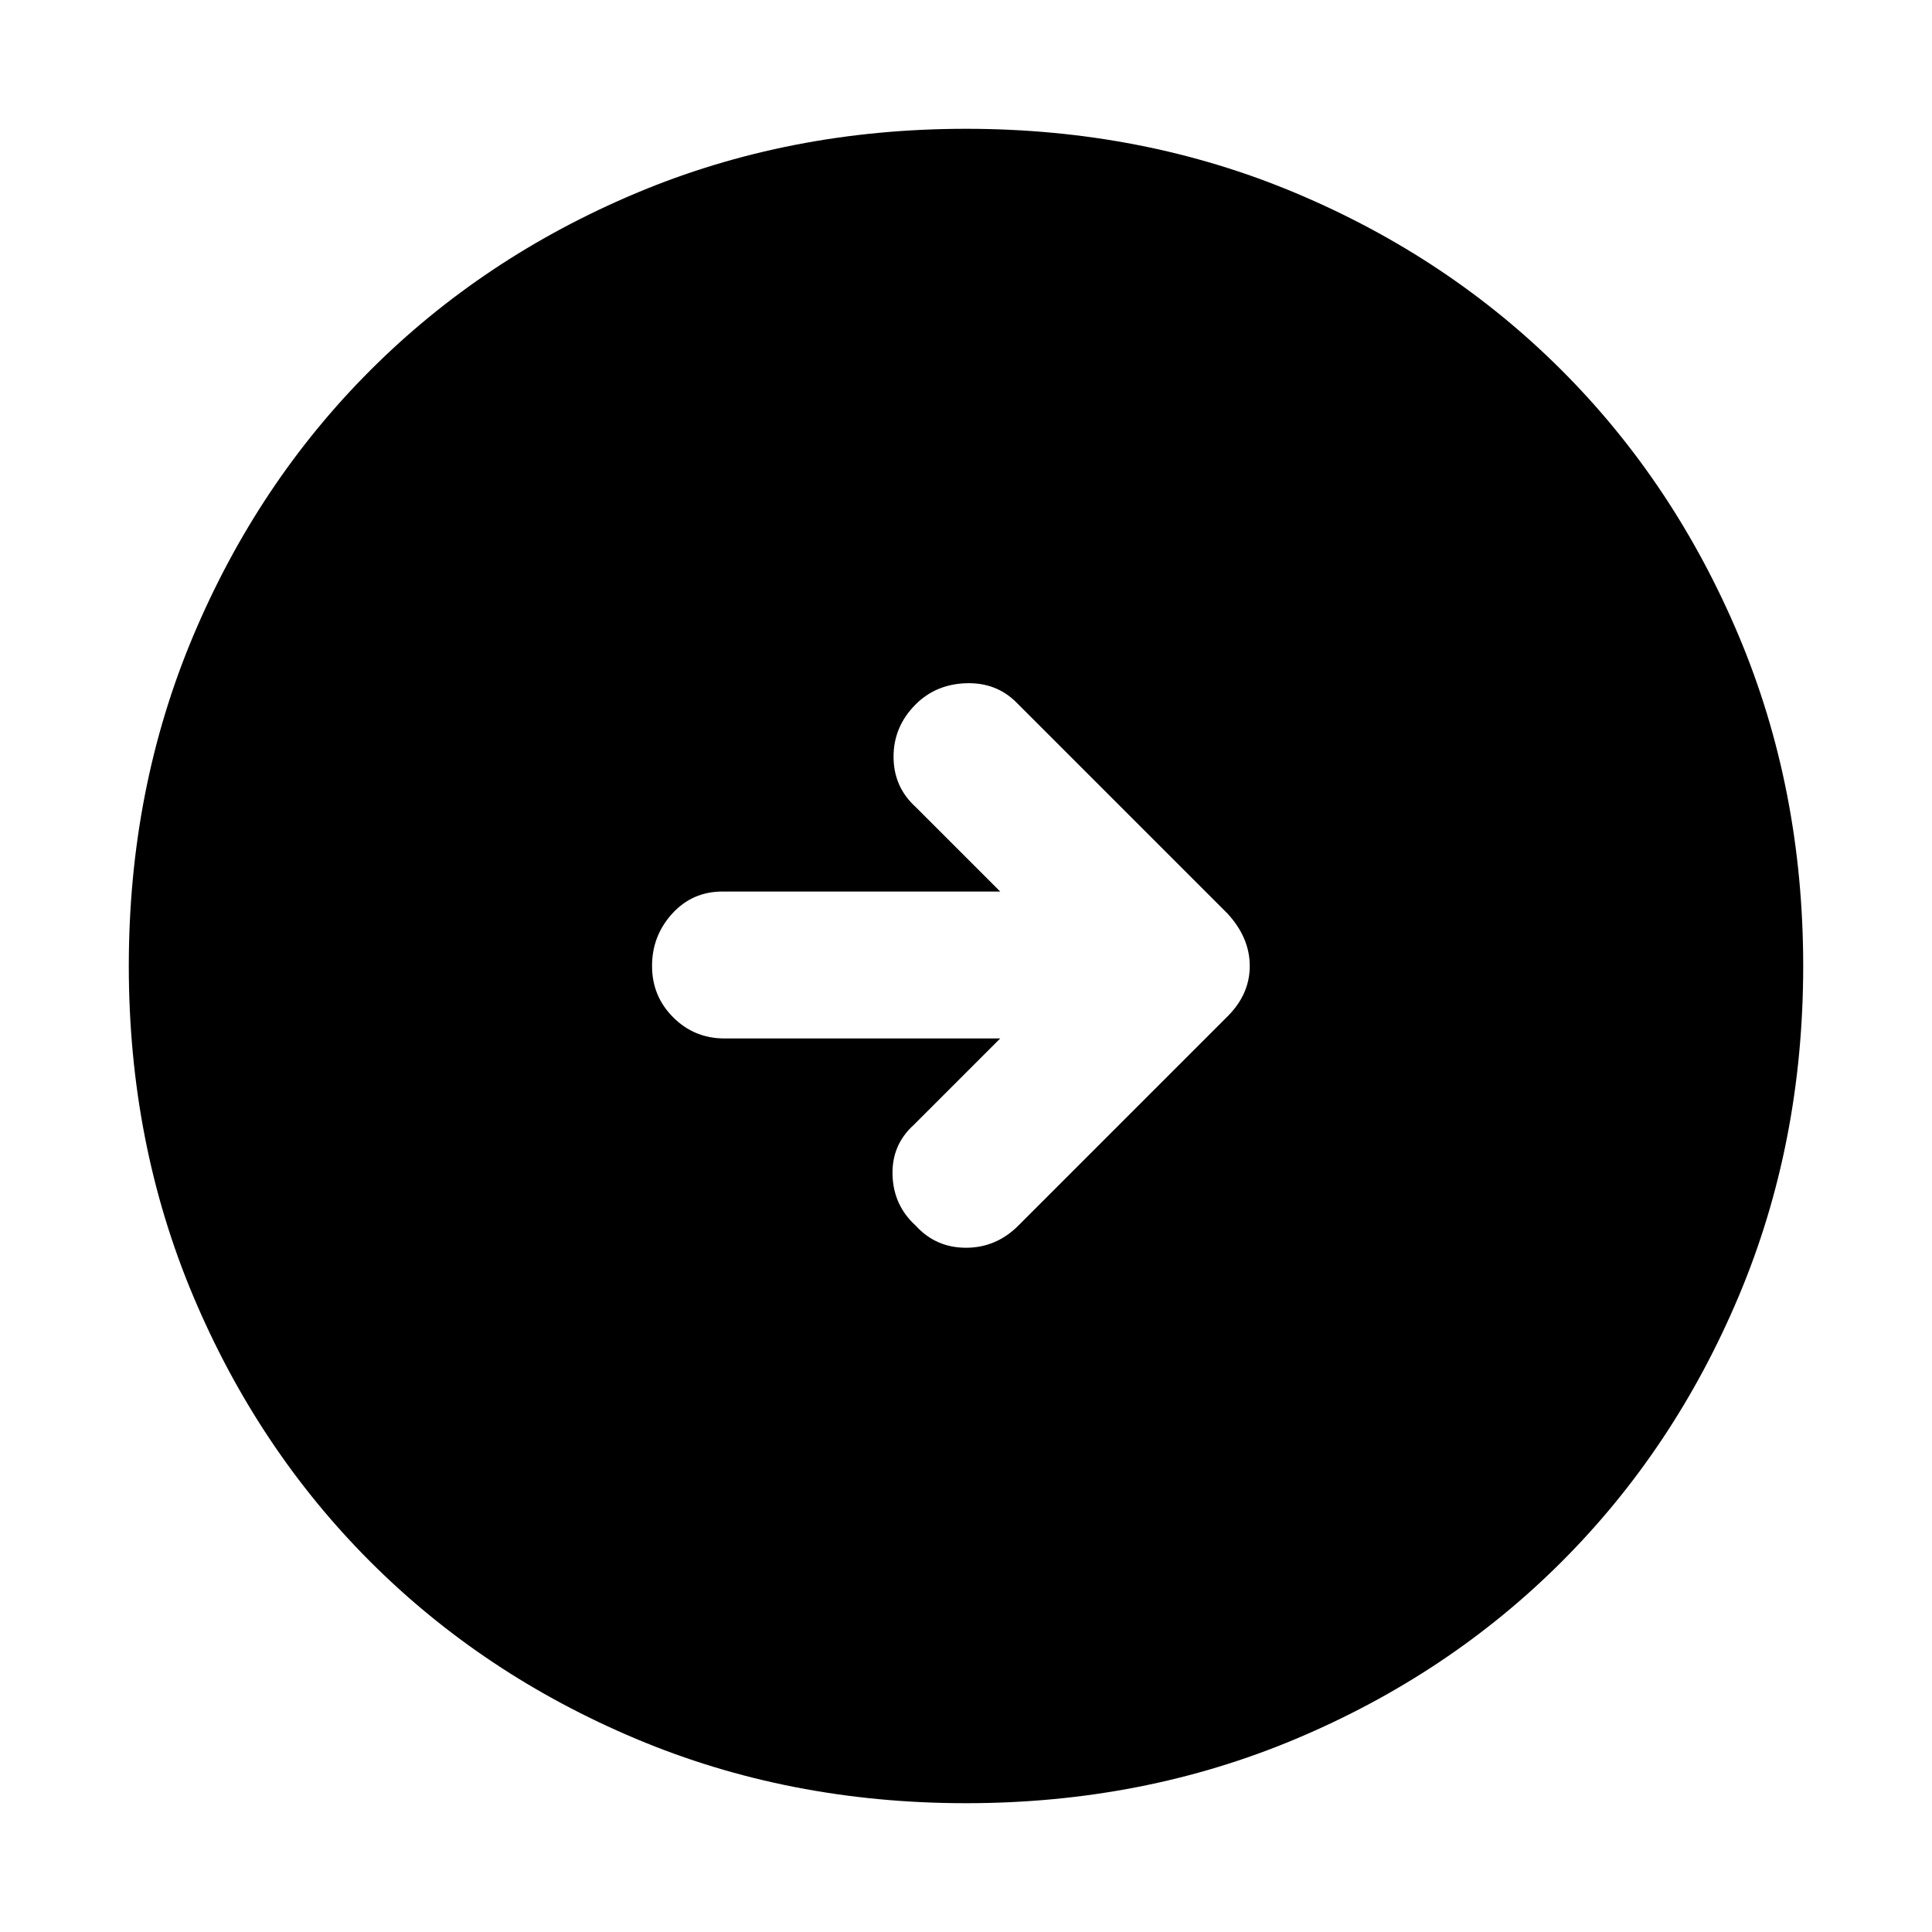 <svg xmlns="http://www.w3.org/2000/svg" height="48" width="48"><path d="m25.3 30.45 5.2-5.2q.55-.55.55-1.25t-.55-1.3l-5.25-5.25q-.5-.5-1.25-.475-.75.025-1.25.525-.55.55-.55 1.3t.55 1.25l2.1 2.1h-6.9q-.75 0-1.25.55t-.5 1.3q0 .75.525 1.275.525.525 1.275.525h6.85l-2.15 2.15q-.55.5-.525 1.25.025.75.575 1.25.5.55 1.25.55t1.3-.55ZM24 44.8q-4.4 0-8.2-1.6-3.8-1.6-6.6-4.4-2.8-2.8-4.4-6.6-1.6-3.8-1.6-8.2 0-4.4 1.6-8.2Q6.4 12 9.2 9.2q2.8-2.8 6.6-4.4 3.8-1.6 8.2-1.6 4.4 0 8.2 1.6 3.8 1.6 6.6 4.4 2.8 2.8 4.4 6.6 1.6 3.8 1.6 8.2 0 4.4-1.6 8.2-1.6 3.8-4.4 6.6-2.8 2.8-6.6 4.4-3.8 1.6-8.2 1.6Z"/></svg>
